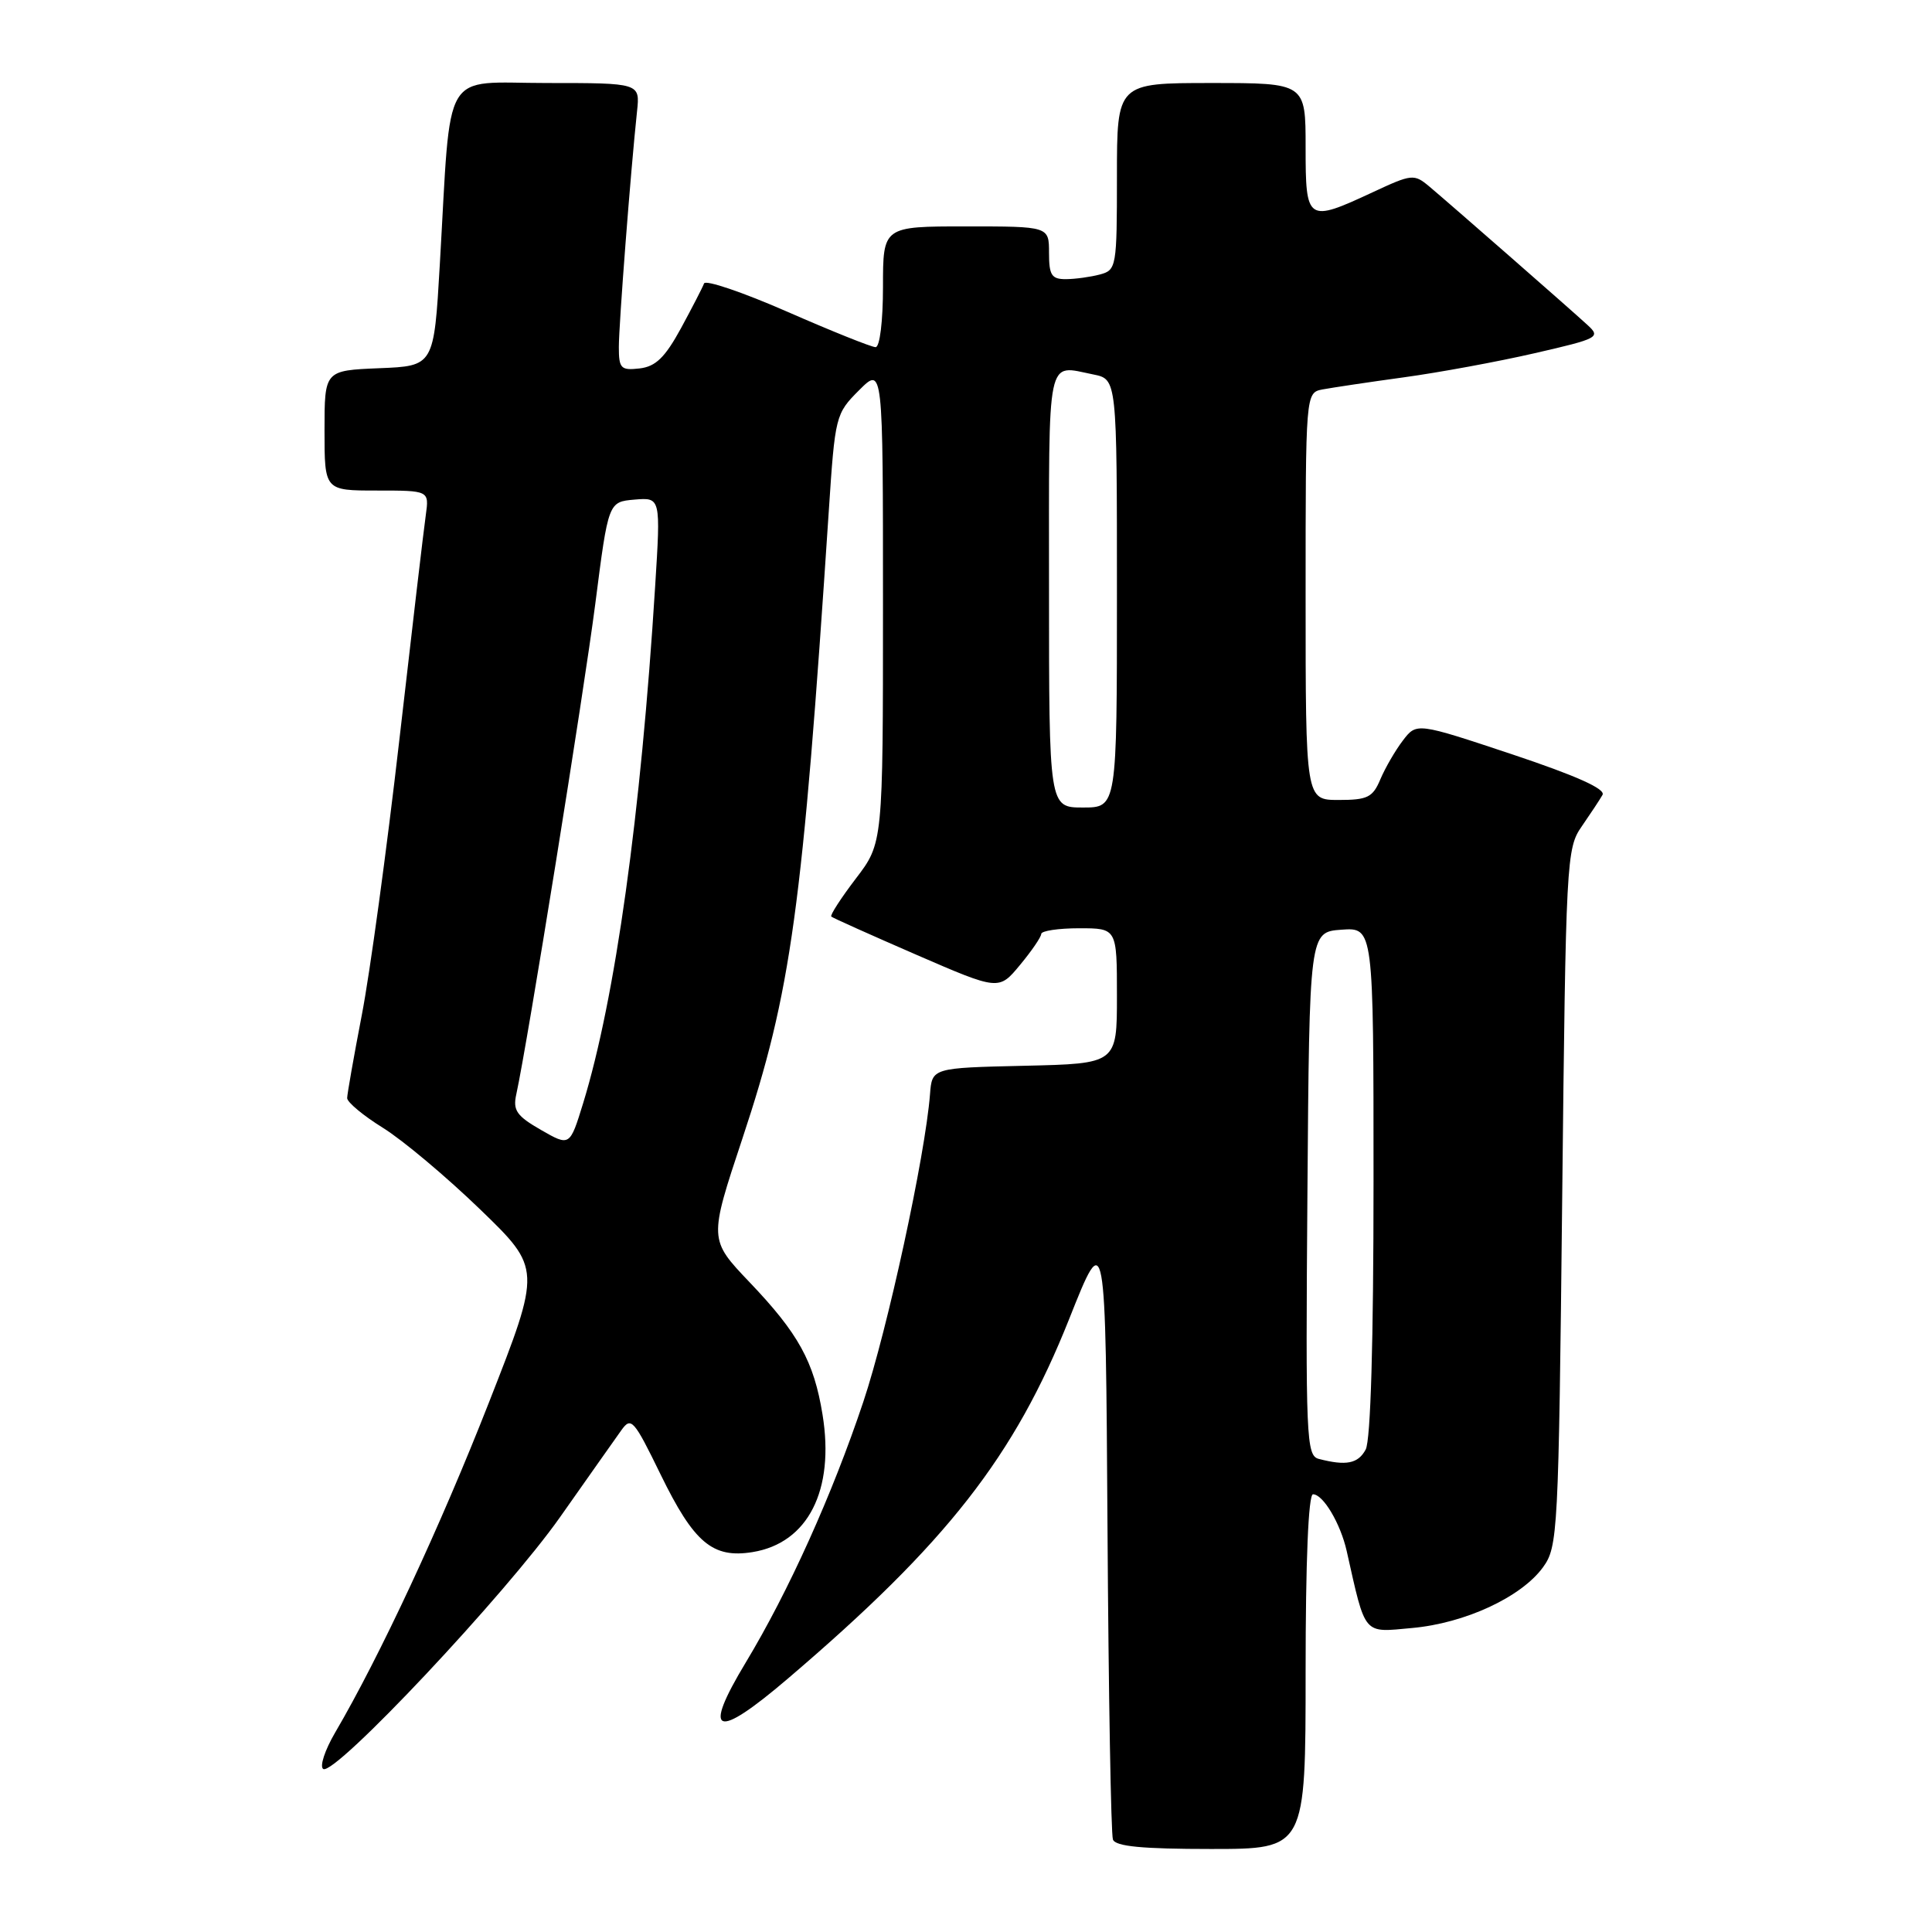 <?xml version="1.0" encoding="UTF-8" standalone="no"?>
<!DOCTYPE svg PUBLIC "-//W3C//DTD SVG 1.1//EN" "http://www.w3.org/Graphics/SVG/1.1/DTD/svg11.dtd" >
<svg xmlns="http://www.w3.org/2000/svg" xmlns:xlink="http://www.w3.org/1999/xlink" version="1.1" viewBox="0 0 256 256">
 <g >
 <path fill="currentColor"
d=" M 173.00 221.50 C 173.00 206.87 173.37 198.00 173.98 198.00 C 175.32 198.00 177.62 201.87 178.44 205.50 C 180.99 216.84 180.55 216.32 187.10 215.72 C 194.12 215.09 201.57 211.63 204.45 207.68 C 206.43 204.95 206.52 203.25 207.00 158.68 C 207.48 113.91 207.56 112.41 209.59 109.50 C 210.73 107.85 211.97 105.98 212.34 105.33 C 212.79 104.55 208.89 102.80 200.36 99.95 C 187.71 95.74 187.71 95.74 185.89 98.12 C 184.89 99.43 183.55 101.74 182.91 103.25 C 181.90 105.66 181.21 106.00 177.38 106.00 C 173.00 106.00 173.00 106.00 173.00 79.02 C 173.00 52.04 173.00 52.04 175.25 51.60 C 176.49 51.37 181.32 50.64 186.00 50.00 C 190.68 49.36 198.49 47.92 203.36 46.80 C 211.81 44.86 212.13 44.69 210.36 43.07 C 207.99 40.89 192.17 27.05 189.40 24.72 C 187.37 23.02 187.09 23.05 181.90 25.47 C 173.19 29.52 173.00 29.39 173.00 19.50 C 173.00 11.00 173.00 11.00 160.50 11.00 C 148.00 11.00 148.00 11.00 148.00 23.38 C 148.00 35.38 147.93 35.79 145.75 36.37 C 144.51 36.70 142.49 36.98 141.25 36.99 C 139.34 37.00 139.00 36.47 139.00 33.50 C 139.00 30.00 139.00 30.00 128.00 30.00 C 117.00 30.00 117.00 30.00 117.00 38.00 C 117.00 42.56 116.58 46.00 116.02 46.00 C 115.48 46.00 110.22 43.89 104.33 41.31 C 98.44 38.73 93.47 37.04 93.29 37.56 C 93.10 38.08 91.72 40.75 90.23 43.50 C 88.11 47.38 86.88 48.57 84.75 48.82 C 82.27 49.10 82.00 48.83 82.00 45.99 C 82.00 43.00 83.56 22.73 84.41 14.75 C 84.81 11.00 84.81 11.00 72.48 11.00 C 58.36 11.00 59.82 8.53 58.28 35.00 C 57.50 48.50 57.50 48.50 50.25 48.79 C 43.00 49.09 43.00 49.09 43.00 57.04 C 43.00 65.00 43.00 65.00 49.94 65.00 C 56.87 65.00 56.87 65.00 56.42 68.25 C 56.16 70.04 54.59 83.42 52.92 98.00 C 51.25 112.58 49.01 129.00 47.94 134.50 C 46.88 140.00 46.01 144.95 46.00 145.50 C 46.00 146.05 48.14 147.83 50.75 149.45 C 53.36 151.07 59.15 155.93 63.62 160.25 C 71.74 168.10 71.74 168.10 64.80 185.80 C 58.35 202.26 50.33 219.46 44.41 229.57 C 43.04 231.91 42.33 234.08 42.83 234.40 C 44.36 235.34 67.07 211.18 74.23 201.00 C 77.91 195.78 81.54 190.61 82.32 189.53 C 83.63 187.69 83.97 188.07 87.53 195.37 C 91.95 204.43 94.42 206.52 99.72 205.66 C 107.06 204.47 110.62 197.47 108.99 187.44 C 107.85 180.41 105.79 176.68 99.32 169.90 C 93.93 164.24 93.93 164.24 98.37 150.87 C 104.85 131.35 106.32 120.72 109.82 67.69 C 110.65 55.11 110.72 54.82 113.83 51.71 C 117.00 48.54 117.00 48.54 117.00 80.13 C 117.00 111.71 117.00 111.71 113.40 116.42 C 111.42 119.02 109.96 121.28 110.15 121.45 C 110.34 121.63 115.42 123.90 121.42 126.51 C 132.35 131.25 132.35 131.25 135.15 127.87 C 136.69 126.02 137.96 124.16 137.97 123.75 C 137.99 123.34 140.25 123.00 143.00 123.00 C 148.00 123.00 148.00 123.00 148.00 131.97 C 148.00 140.94 148.00 140.94 135.75 141.22 C 123.50 141.50 123.50 141.50 123.23 145.00 C 122.59 153.17 117.61 176.14 114.39 185.76 C 110.28 198.05 104.49 210.88 98.81 220.30 C 92.99 229.95 94.79 230.63 104.41 222.41 C 125.48 204.44 134.43 192.99 141.68 174.75 C 146.50 162.62 146.50 162.62 146.75 202.56 C 146.89 224.53 147.21 243.06 147.47 243.75 C 147.81 244.66 151.36 245.00 160.47 245.00 C 173.00 245.00 173.00 245.00 173.00 221.50 Z  M 174.74 193.31 C 173.09 192.88 172.99 190.58 173.24 158.17 C 173.50 123.50 173.50 123.50 177.75 123.19 C 182.00 122.89 182.00 122.89 182.00 156.51 C 182.00 177.77 181.62 190.84 180.96 192.07 C 179.96 193.94 178.38 194.26 174.74 193.31 Z  M 71.68 149.72 C 68.46 147.87 67.94 147.13 68.41 145.01 C 69.89 138.26 77.35 91.89 78.88 80.00 C 80.61 66.50 80.61 66.50 84.08 66.20 C 87.55 65.91 87.55 65.91 86.81 77.70 C 84.92 107.96 81.52 132.36 77.26 146.21 C 75.50 151.91 75.50 151.91 71.68 149.72 Z  M 139.00 78.00 C 139.00 46.41 138.59 48.37 144.88 49.62 C 148.00 50.25 148.00 50.25 148.00 78.62 C 148.00 107.00 148.00 107.00 143.50 107.00 C 139.00 107.00 139.00 107.00 139.00 78.00 Z "/>
</g>
</svg>
